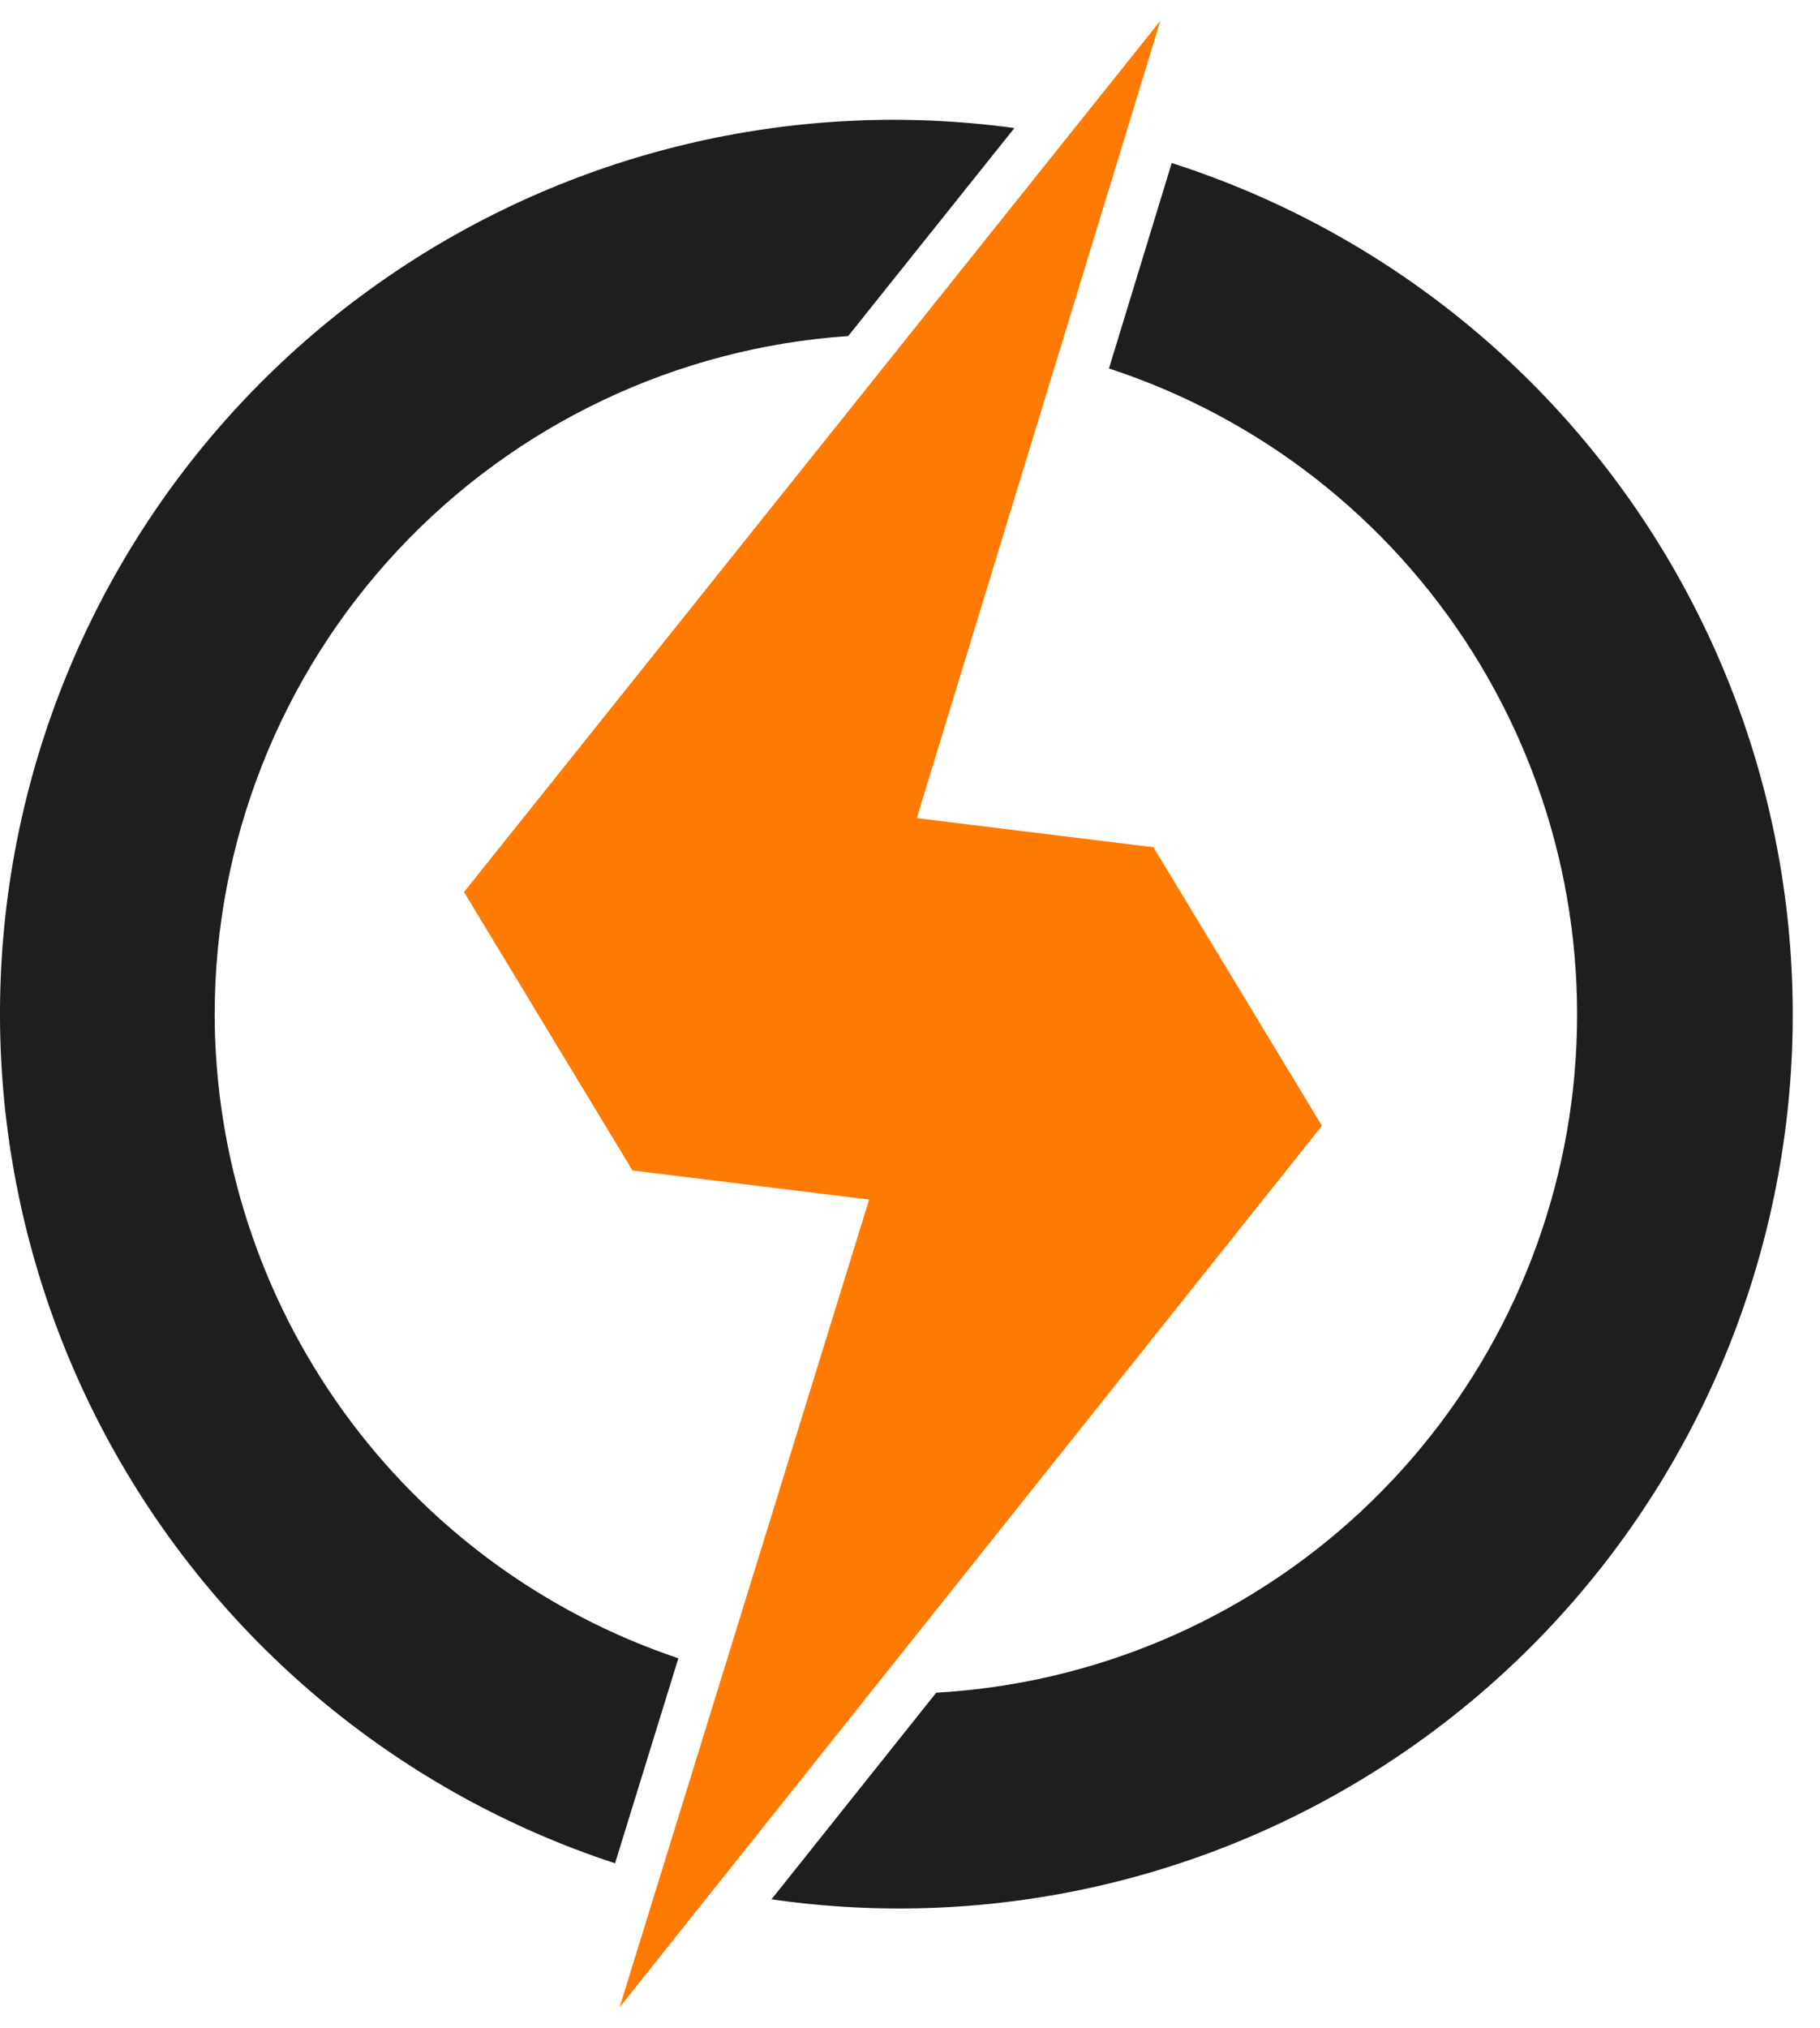 <svg width="44" height="49" viewBox="0 0 44 49" fill="none" xmlns="http://www.w3.org/2000/svg">
<path d="M5.19 24.497C5.195 20.335 6.778 16.33 9.621 13.29C12.464 10.251 16.354 8.403 20.506 8.119L24.524 3.094C19.183 2.364 13.762 3.658 9.327 6.721C4.891 9.784 1.761 14.395 0.551 19.648C-0.659 24.9 0.139 30.416 2.789 35.111C5.438 39.805 9.747 43.34 14.869 45.019L16.4 40.066C13.138 38.97 10.301 36.878 8.29 34.085C6.279 31.292 5.194 27.939 5.19 24.497Z" fill="#1E1E1E"/>
<path d="M28.327 3.939L26.81 8.903C30.448 10.091 33.556 12.514 35.597 15.751C37.639 18.988 38.485 22.837 37.99 26.632C37.494 30.427 35.689 33.929 32.885 36.534C30.081 39.139 26.455 40.682 22.634 40.897L18.652 45.889C24.015 46.664 29.472 45.395 33.943 42.334C38.414 39.274 41.571 34.645 42.789 29.365C44.006 24.085 43.195 18.541 40.516 13.832C37.837 9.122 33.487 5.591 28.327 3.939Z" fill="#1E1E1E"/>
<path d="M27.886 20.47L22.164 19.767L28.054 0.5L11.218 21.553L15.291 28.28L21.012 28.983L14.979 48.5L31.959 27.2L27.886 20.47Z" fill="#FF7A00"/>
</svg>

